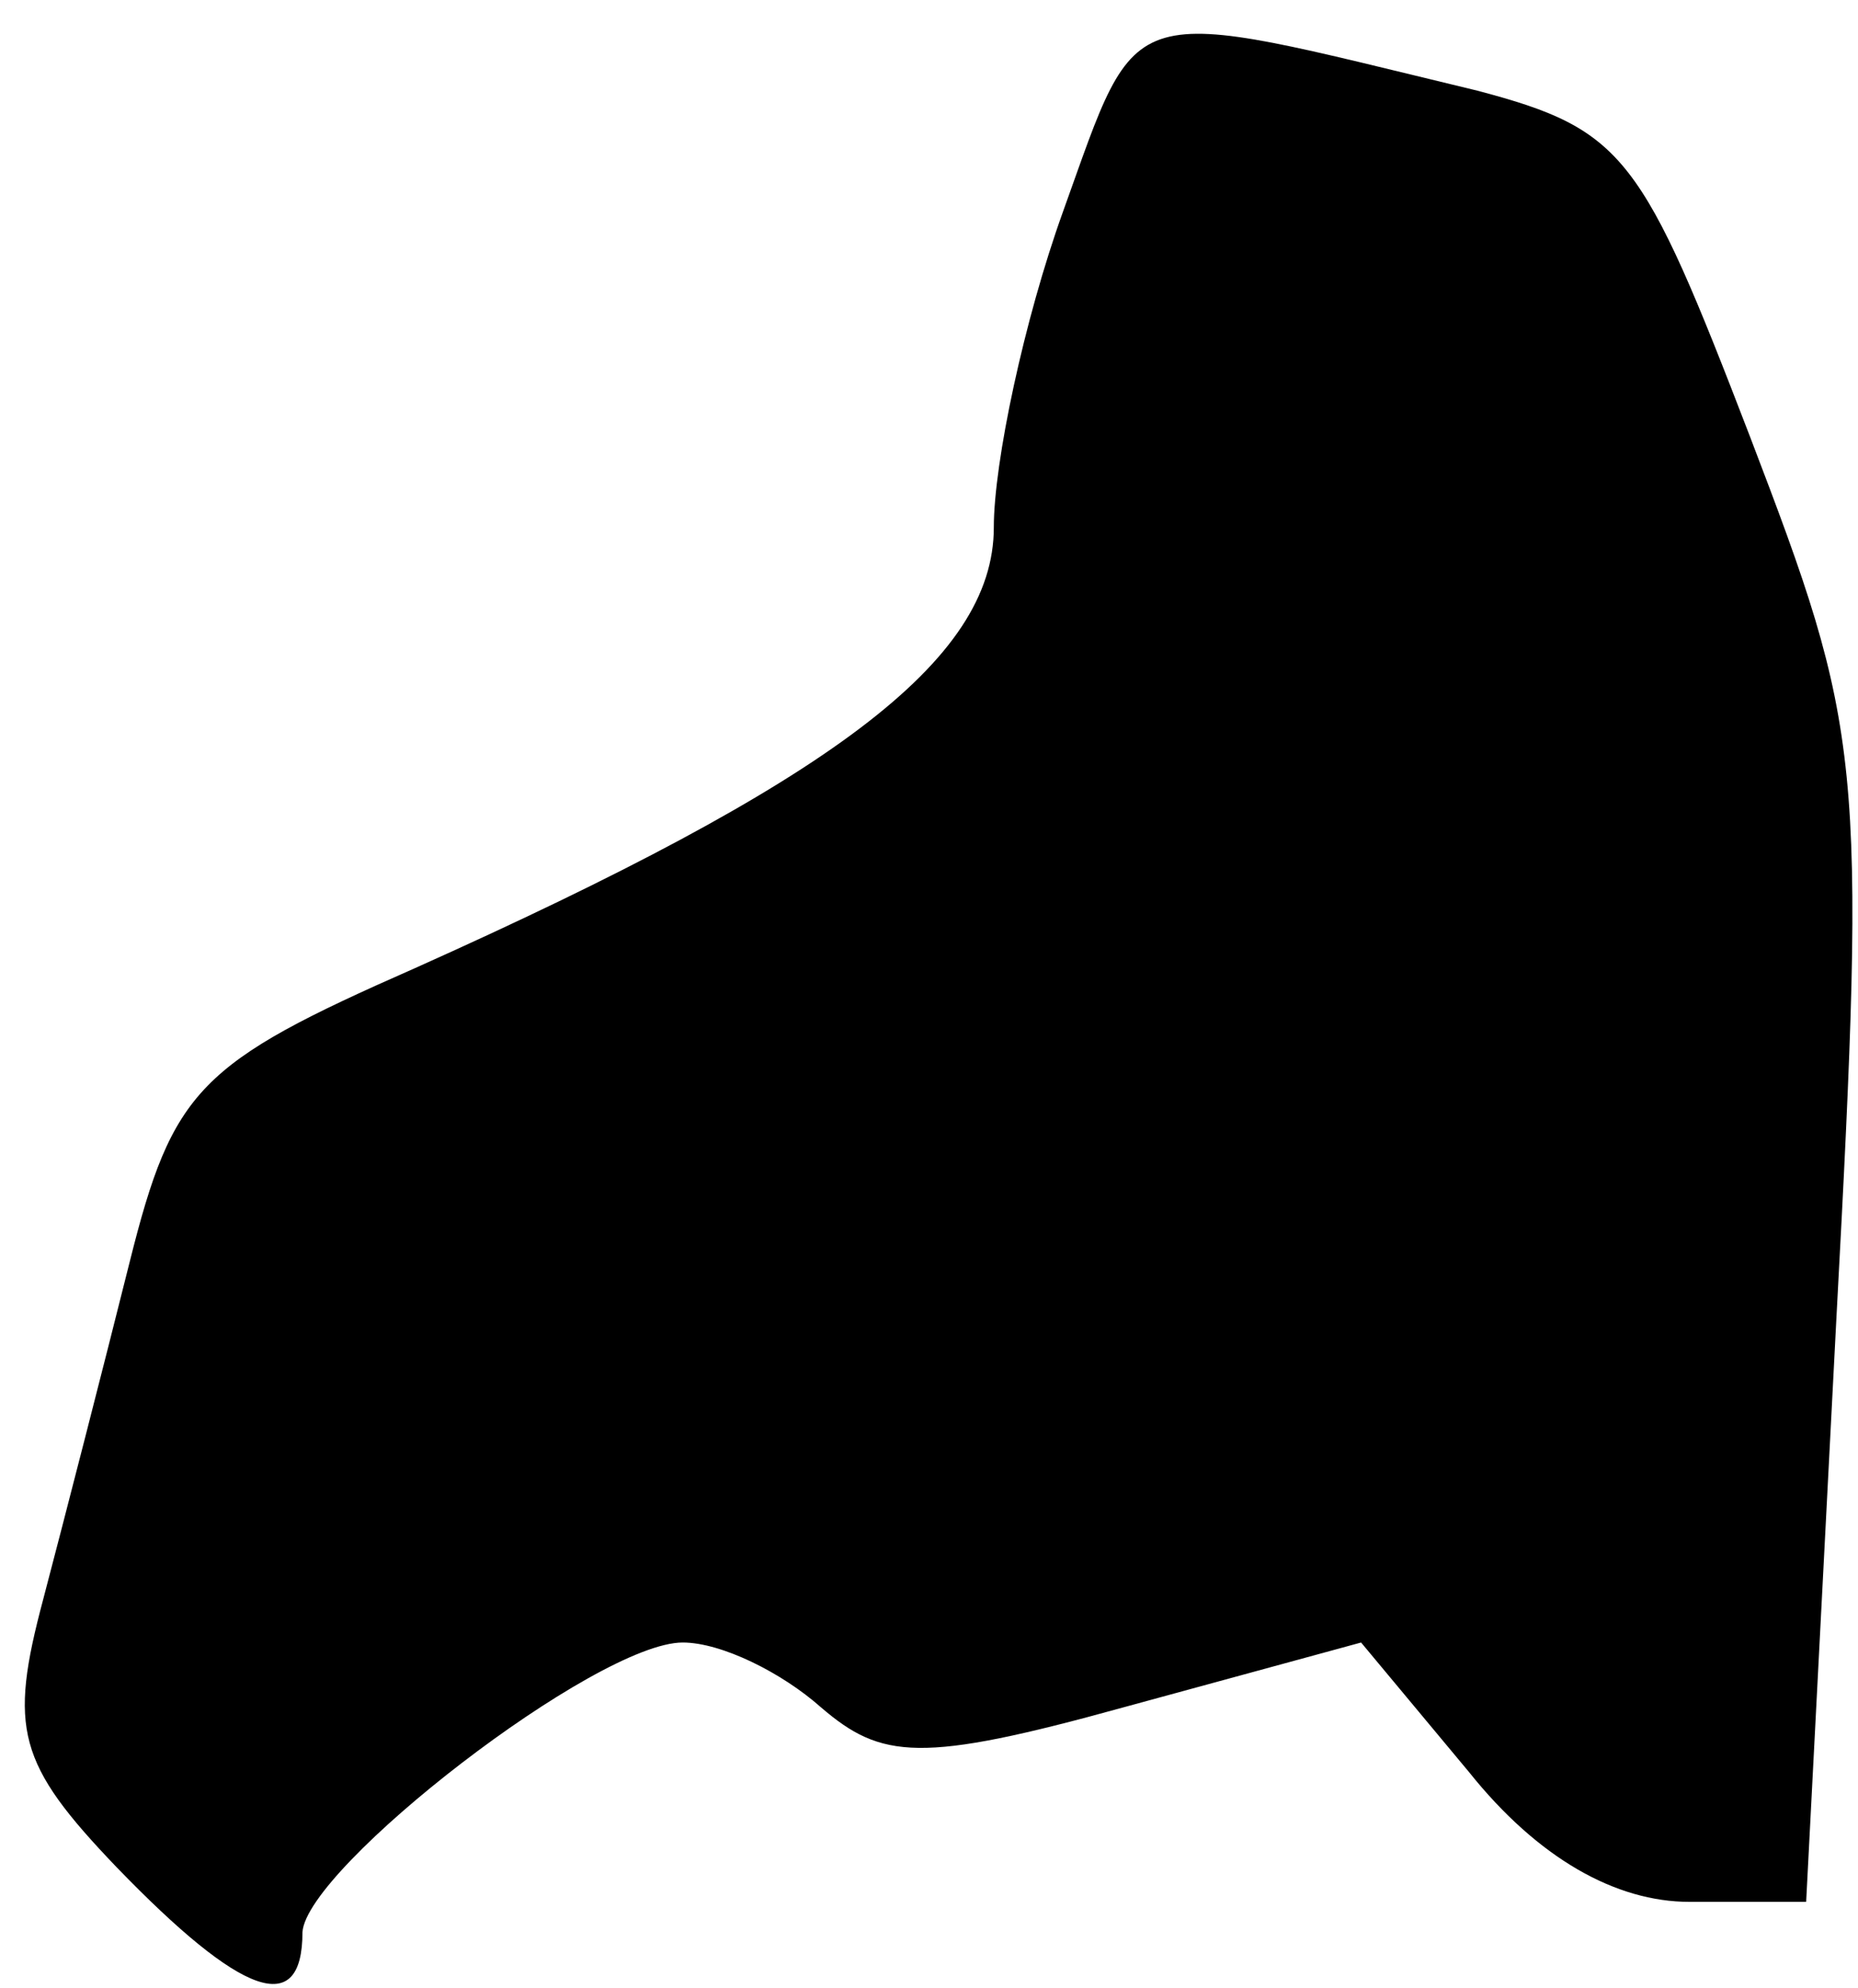<?xml version="1.0" standalone="no"?>
<!DOCTYPE svg PUBLIC "-//W3C//DTD SVG 20010904//EN"
 "http://www.w3.org/TR/2001/REC-SVG-20010904/DTD/svg10.dtd">
<svg version="1.0" xmlns="http://www.w3.org/2000/svg"
 width="43pt" height="46pt" viewBox="0 0 43 46"
 preserveAspectRatio="xMidYMid meet">
<g transform="translate(0,46) scale(0.1,-0.1)"
fill="#000000" stroke="none">
<path fill="#000000" stroke="none" d="M246 411 c-9 -25 -16 -58 -16 -73 0
-31 -38 -59 -134 -102 -50 -22 -56 -28 -66 -68 -6 -24 -15 -59 -20 -78 -8 -30
-6 -38 17 -62 29 -30 43 -35 43 -15 1 15 68 67 88 67 9 0 23 -7 32 -15 14 -12
23 -13 70 0 l55 15 25 -30 c16 -20 34 -30 51 -30 l27 0 7 135 c7 130 6 136
-20 204 -25 65 -29 71 -63 80 -83 20 -78 22 -96 -28z"/>
</g>
</svg>
